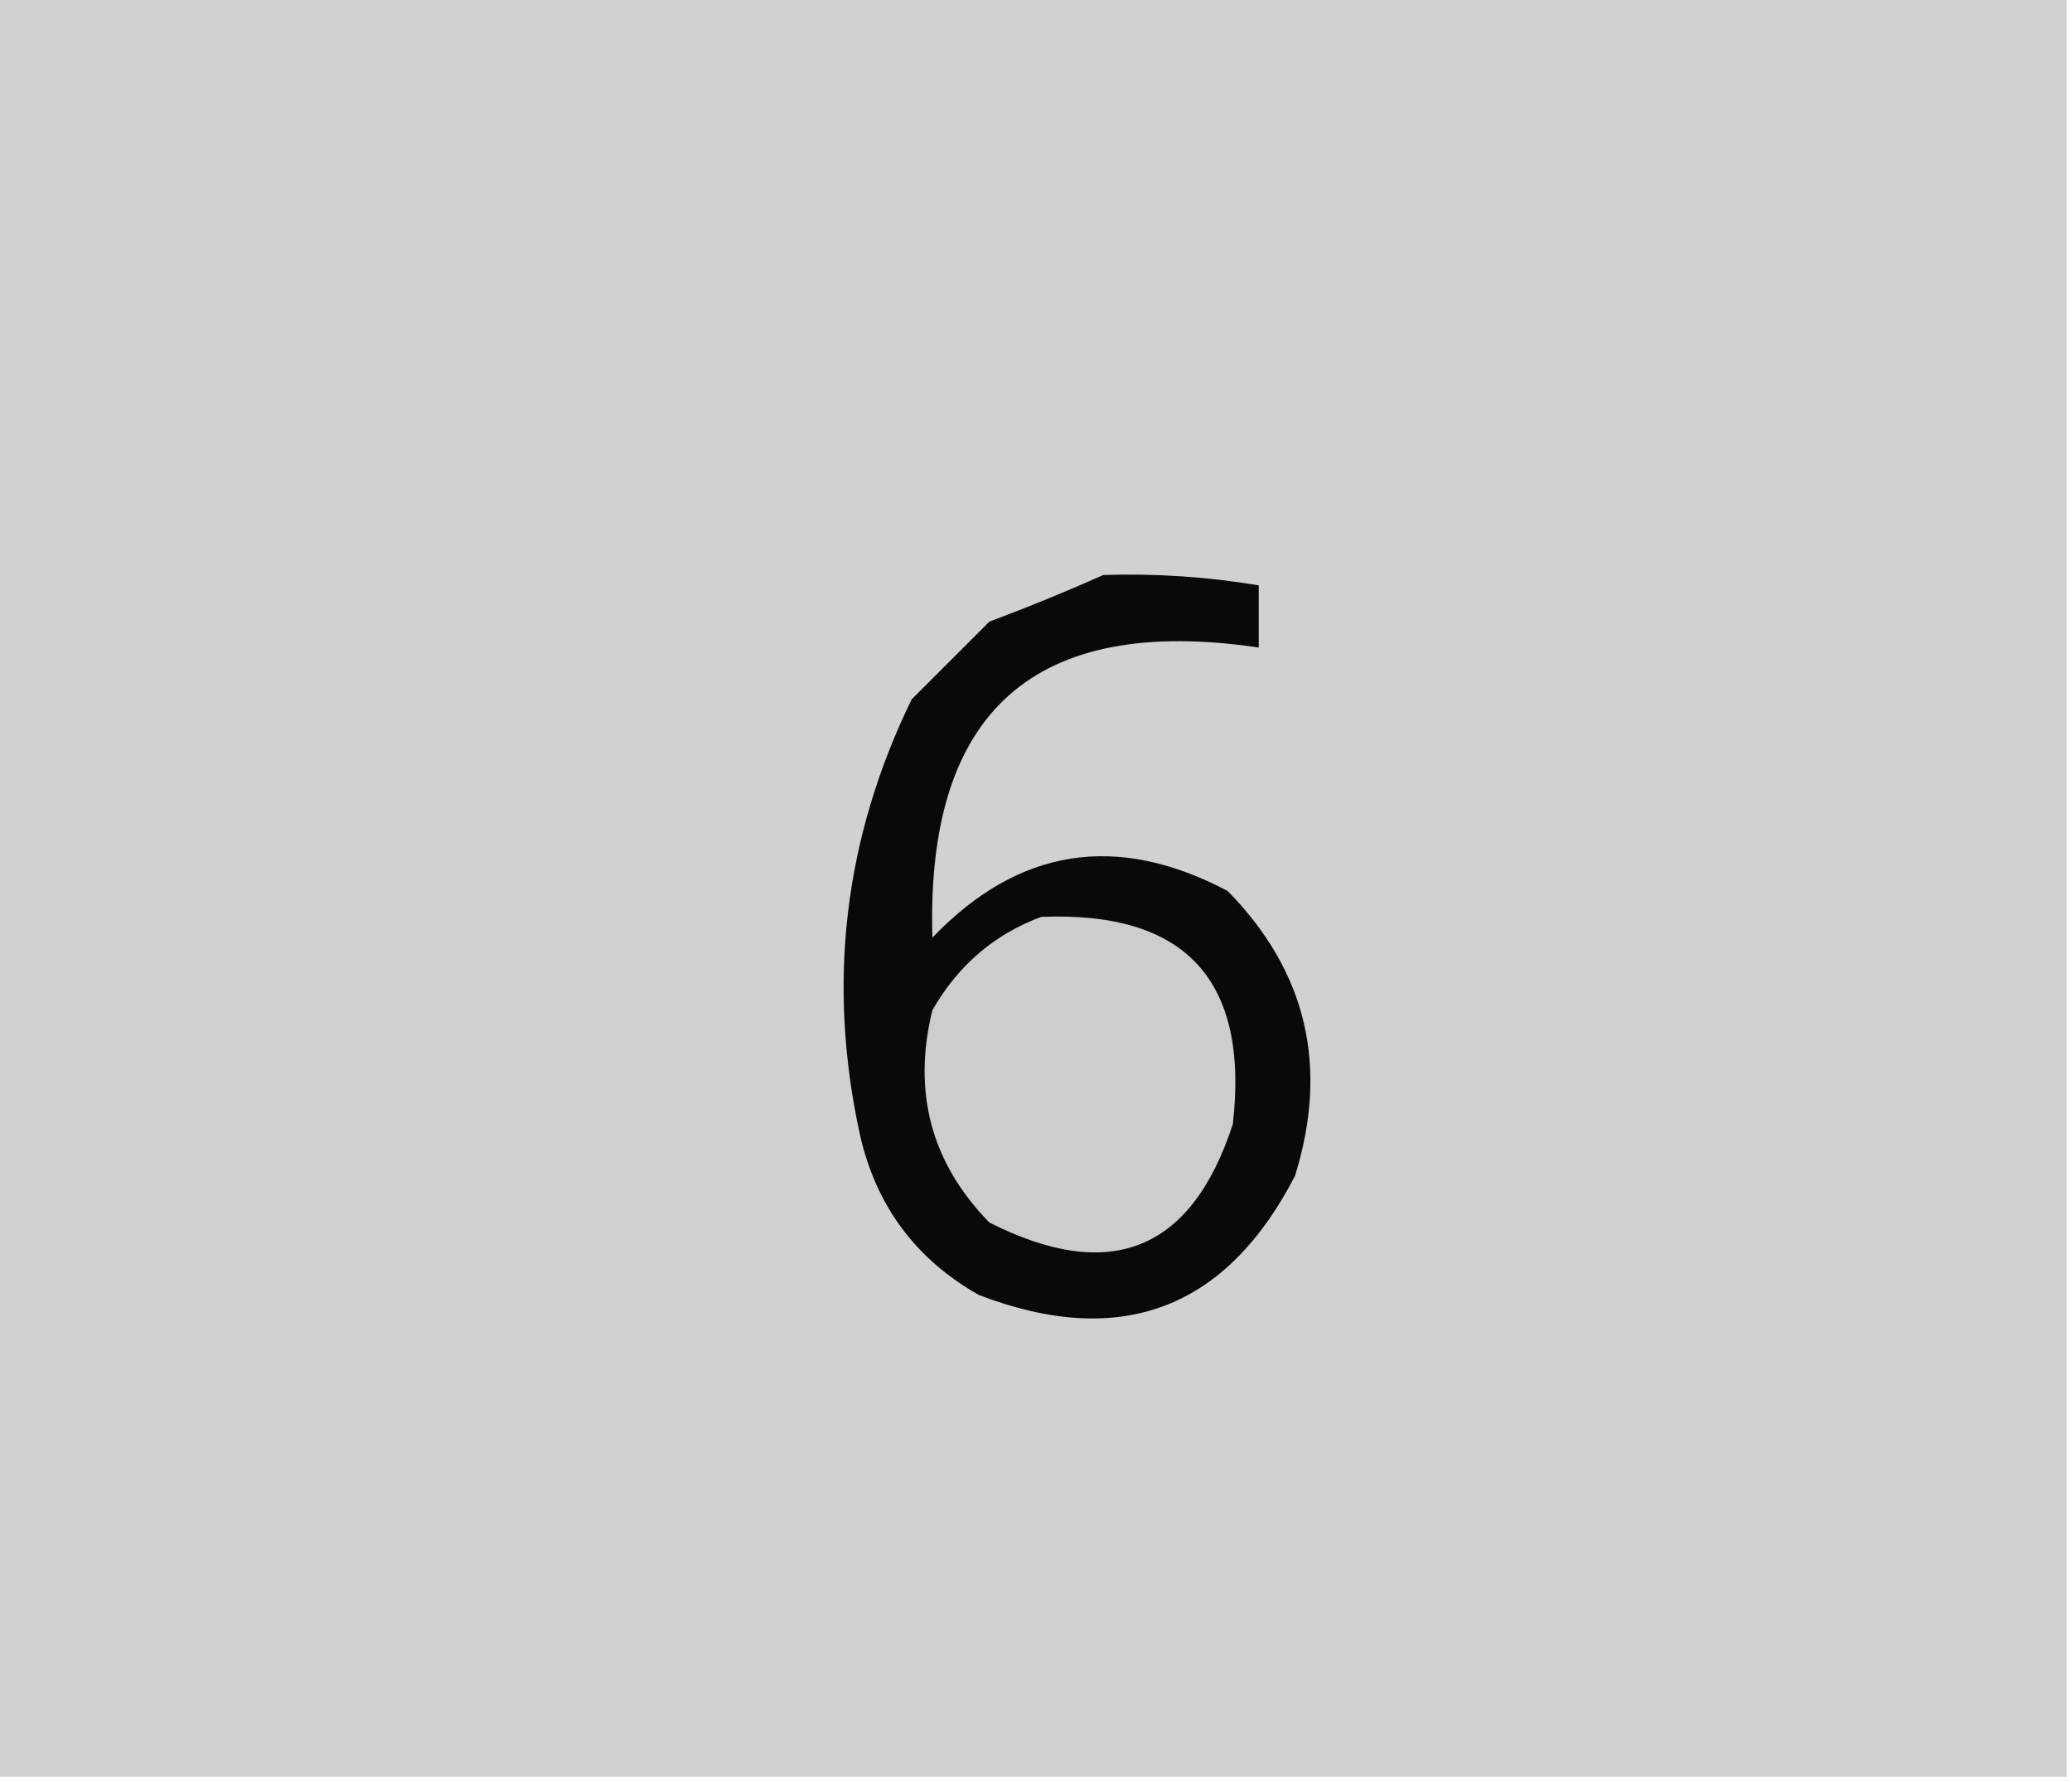 <?xml version="1.0" encoding="UTF-8"?>
<!DOCTYPE svg PUBLIC "-//W3C//DTD SVG 1.1//EN" "http://www.w3.org/Graphics/SVG/1.1/DTD/svg11.dtd">
<svg xmlns="http://www.w3.org/2000/svg" version="1.1" width="200px" height="172px" style="shape-rendering:geometricPrecision; text-rendering:geometricPrecision; image-rendering:optimizeQuality; fill-rule:evenodd; clip-rule:evenodd" xmlns:xlink="http://www.w3.org/1999/xlink">
<g><path style="opacity:1" fill="#d1d1d1" d="M -0.5,-0.5 C 66.167,-0.5 132.833,-0.5 199.5,-0.5C 199.5,56.833 199.5,114.167 199.5,171.5C 132.833,171.5 66.167,171.5 -0.5,171.5C -0.5,114.167 -0.5,56.833 -0.5,-0.5 Z"/></g>
<g><path style="opacity:1" fill="#090909" d="M 106.5,55.5 C 111.547,55.337 116.547,55.671 121.5,56.5C 121.5,58.5 121.5,60.5 121.5,62.5C 99.861,59.305 89.361,68.639 90,90.5C 98.298,81.838 107.798,80.338 118.5,86C 126.123,93.762 128.289,102.928 125,113.5C 118.335,126.391 108.168,130.224 94.5,125C 88.389,121.551 84.556,116.385 83,109.5C 79.81,94.879 81.476,80.879 88,67.5C 90.5,65 93,62.5 95.5,60C 99.307,58.572 102.974,57.072 106.5,55.5 Z"/></g>
<g><path style="opacity:1" fill="#cdcdcd" d="M 100.5,88.5 C 114.421,87.923 120.588,94.59 119,108.5C 115.014,120.74 107.181,123.907 95.5,118C 89.885,112.25 88.052,105.417 90,97.5C 92.489,93.168 95.989,90.168 100.5,88.5 Z"/></g>
</svg>
